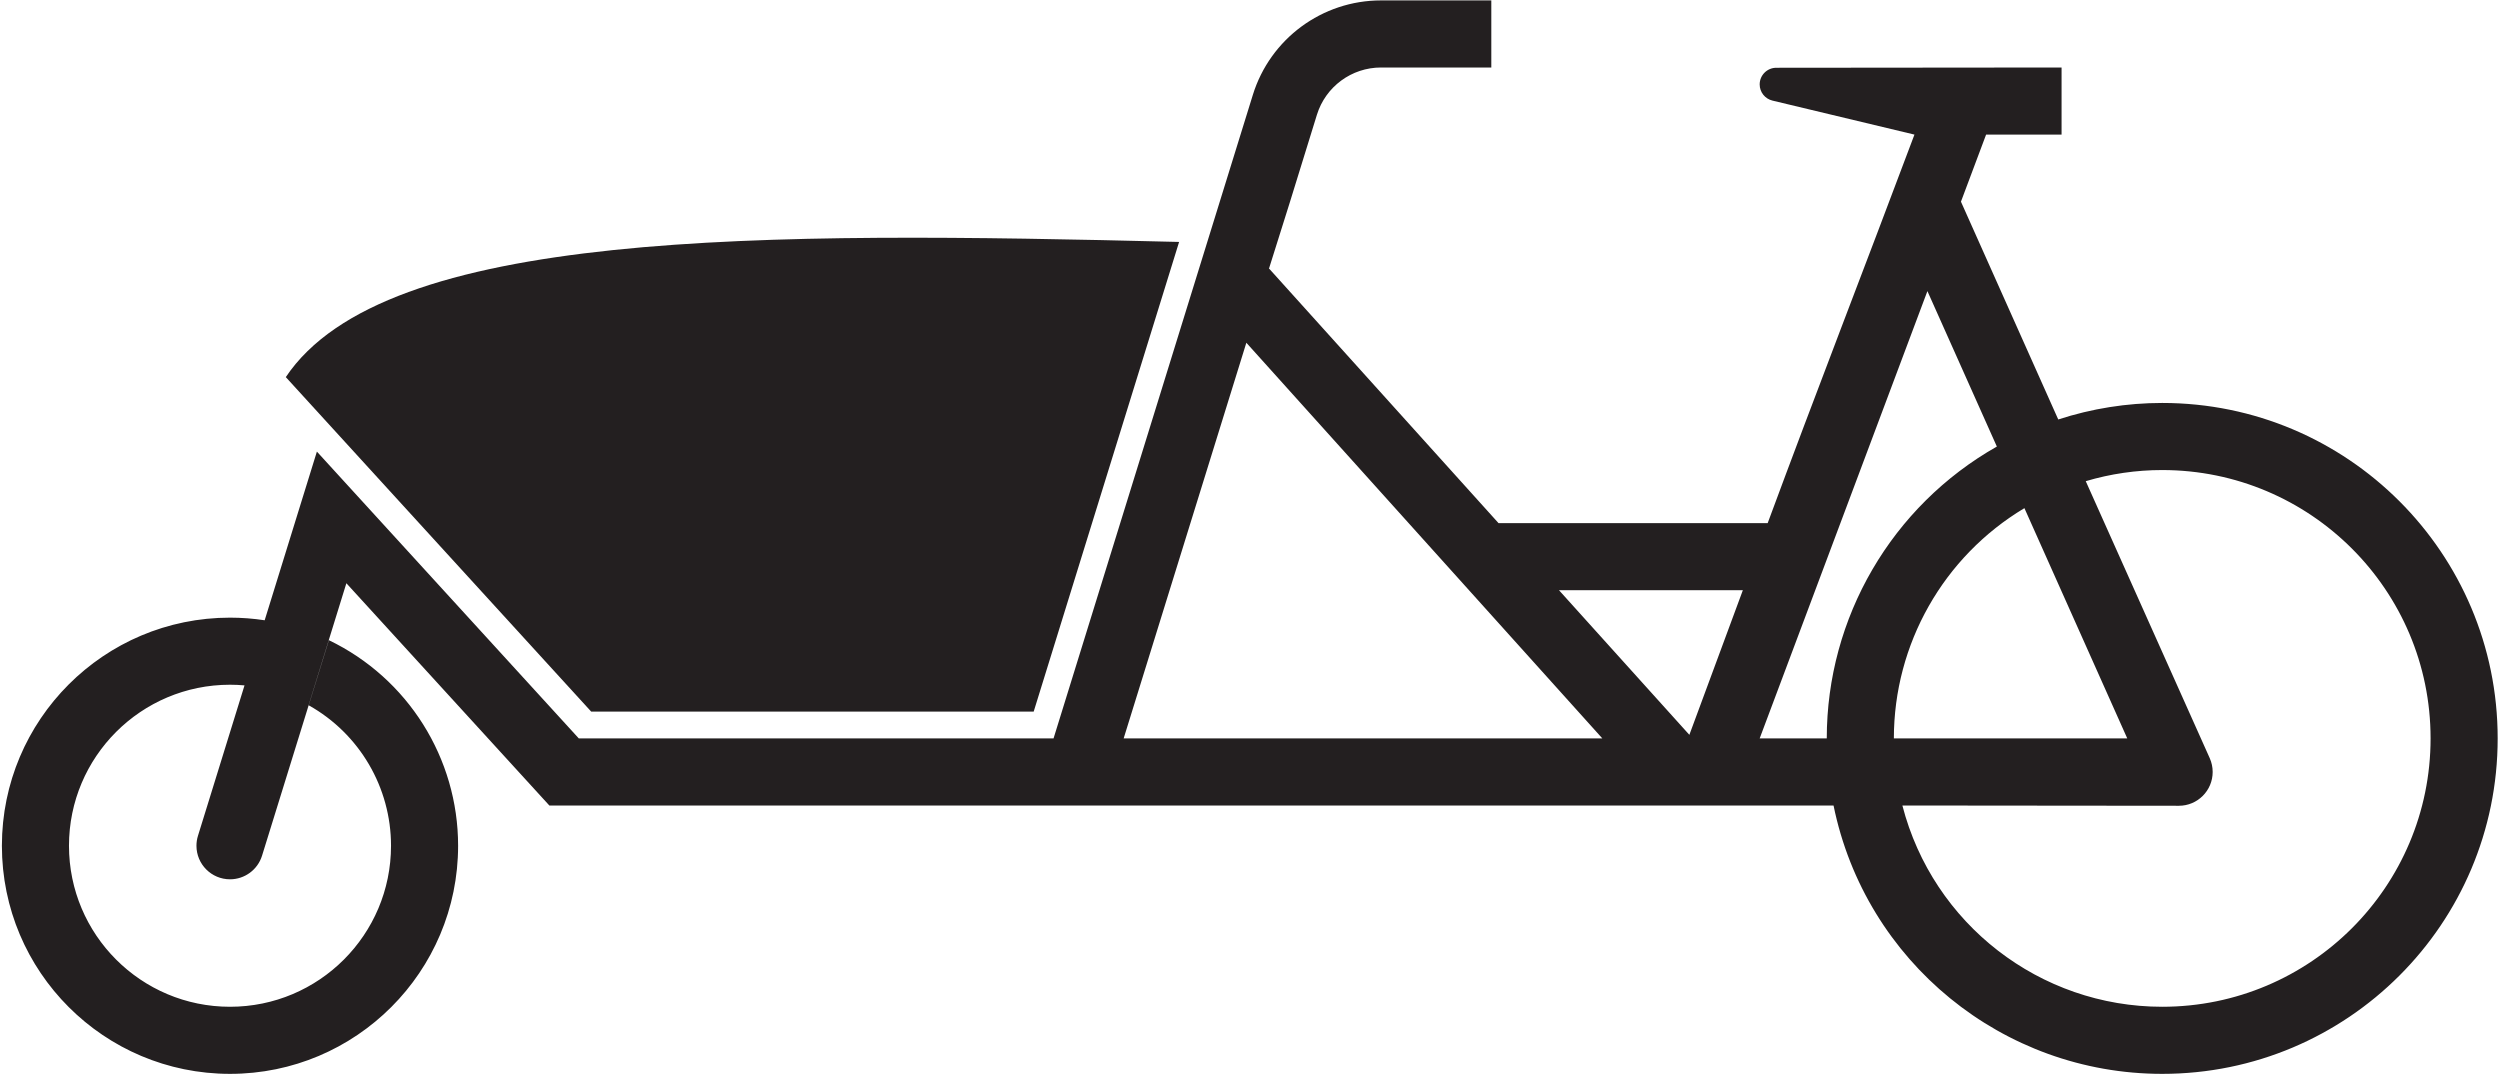 <?xml version="1.0" encoding="UTF-8" standalone="no"?>
<svg
   xmlns:dc="http://purl.org/dc/elements/1.1/"
   xmlns:cc="http://creativecommons.org/ns#"
   xmlns:rdf="http://www.w3.org/1999/02/22-rdf-syntax-ns#"
   xmlns:svg="http://www.w3.org/2000/svg"
   xmlns="http://www.w3.org/2000/svg"
   viewBox="0 0 1760 757.333"
   height="757.333"
   width="1760"
   xml:space="preserve"
   id="svg5753"
   version="1.1"><defs
     id="defs5757" /><g
     transform="matrix(1.333,0,0,-1.333,0,757.333)"
     id="g5761"><g
       id="g5763"><path
         id="path5765"
         style="fill:#231f20;fill-opacity:1;fill-rule:nonzero;stroke:none"
         d="m 729.355,567.926 c -31.062,0 -58.507,-20.235 -67.695,-49.91 l 0.004,0.004 C 627.57,407.883 590.578,288.523 556.41,178.156 H 305.691 l -138.332,151.481 -9.695,-31.309 -0.137,-0.437 -17.746,-57.336 c -6.058,0.925 -12.179,1.386 -18.308,1.386 C 54.938,241.941 1,188.004 1,121.473 1,54.938 54.938,1 121.473,1 c 66.535,0 120.468,53.938 120.468,120.473 0,46.293 -26.527,88.492 -68.246,108.562 l -35.3,-113.801 24.66,79.414 c 26.84,-15.043 43.457,-43.41 43.457,-74.175 0,-46.969 -38.074,-85.039 -85.039,-85.039 -46.965,0 -85.039,38.07 -85.039,85.039 0,46.965 38.074,85.039 85.039,85.039 2.558,0 5.117,-0.117 7.668,-0.344 l -24.59,-79.449 c -0.528,-1.699 -0.797,-3.469 -0.797,-5.246 0,-9.785 7.934,-17.719 17.719,-17.719 7.765,0 14.625,5.058 16.922,12.48 L 182.93,260.117 290.133,142.73 h 627.129 l 51.093,-0.007 C 985.195,60.238 1057.754,1 1141.938,1 c 97.843,0 177.164,79.32 177.164,177.164 0,97.844 -79.321,177.164 -177.164,177.164 -18.649,0 -37.18,-2.945 -54.911,-8.723 l -51.386,115.024 13.281,35.43 h 39.859 v 35.433 l -150.652,-0.14 c -4.852,0 -8.789,-3.934 -8.789,-8.79 0,-4.062 2.789,-7.597 6.742,-8.542 l 75,-17.961 C 985.395,428.57 958.984,360.574 933.562,291.855 H 791.426 L 670.34,426.195 h -0.176 l 11.145,35.434 14.199,45.914 c 4.594,14.836 18.316,24.949 33.847,24.949 h 58.254 v 35.434 z m 288.571,-153.528 36.679,-82.093 C 999.086,300.852 964.773,241.973 964.773,178.164 H 929.34 Z M 658.234,387.125 846.246,178.164 H 593.438 l 64.699,208.641 z m 483.704,-67.23 c 78.277,0 141.73,-63.454 141.73,-141.731 0,-78.277 -63.453,-141.73 -141.73,-141.73 -64.626,0 -121.071,43.718 -137.231,106.293 v 0.003 l 146.02,-0.14 c 9.863,0 17.855,7.996 17.855,17.859 0,2.496 -0.523,4.969 -1.535,7.25 l -65.496,146.321 c 13.109,3.898 26.711,5.875 40.387,5.875 z m -72.786,-20.118 54.321,-121.613 h -123.266 c 0,49.84 26.18,96.02 68.945,121.613 z M 823.363,256.422 h 97.09 l -28.246,-76.371 z" /><path
         id="path5767"
         style="fill:#231f20;fill-opacity:1;fill-rule:nonzero;stroke:none"
         d="M 622.723,440.367 545.926,192.336 H 312.211 L 150.941,368.98 c 52.403,78.239 251.407,76.887 471.782,71.387" /></g></g></svg>
